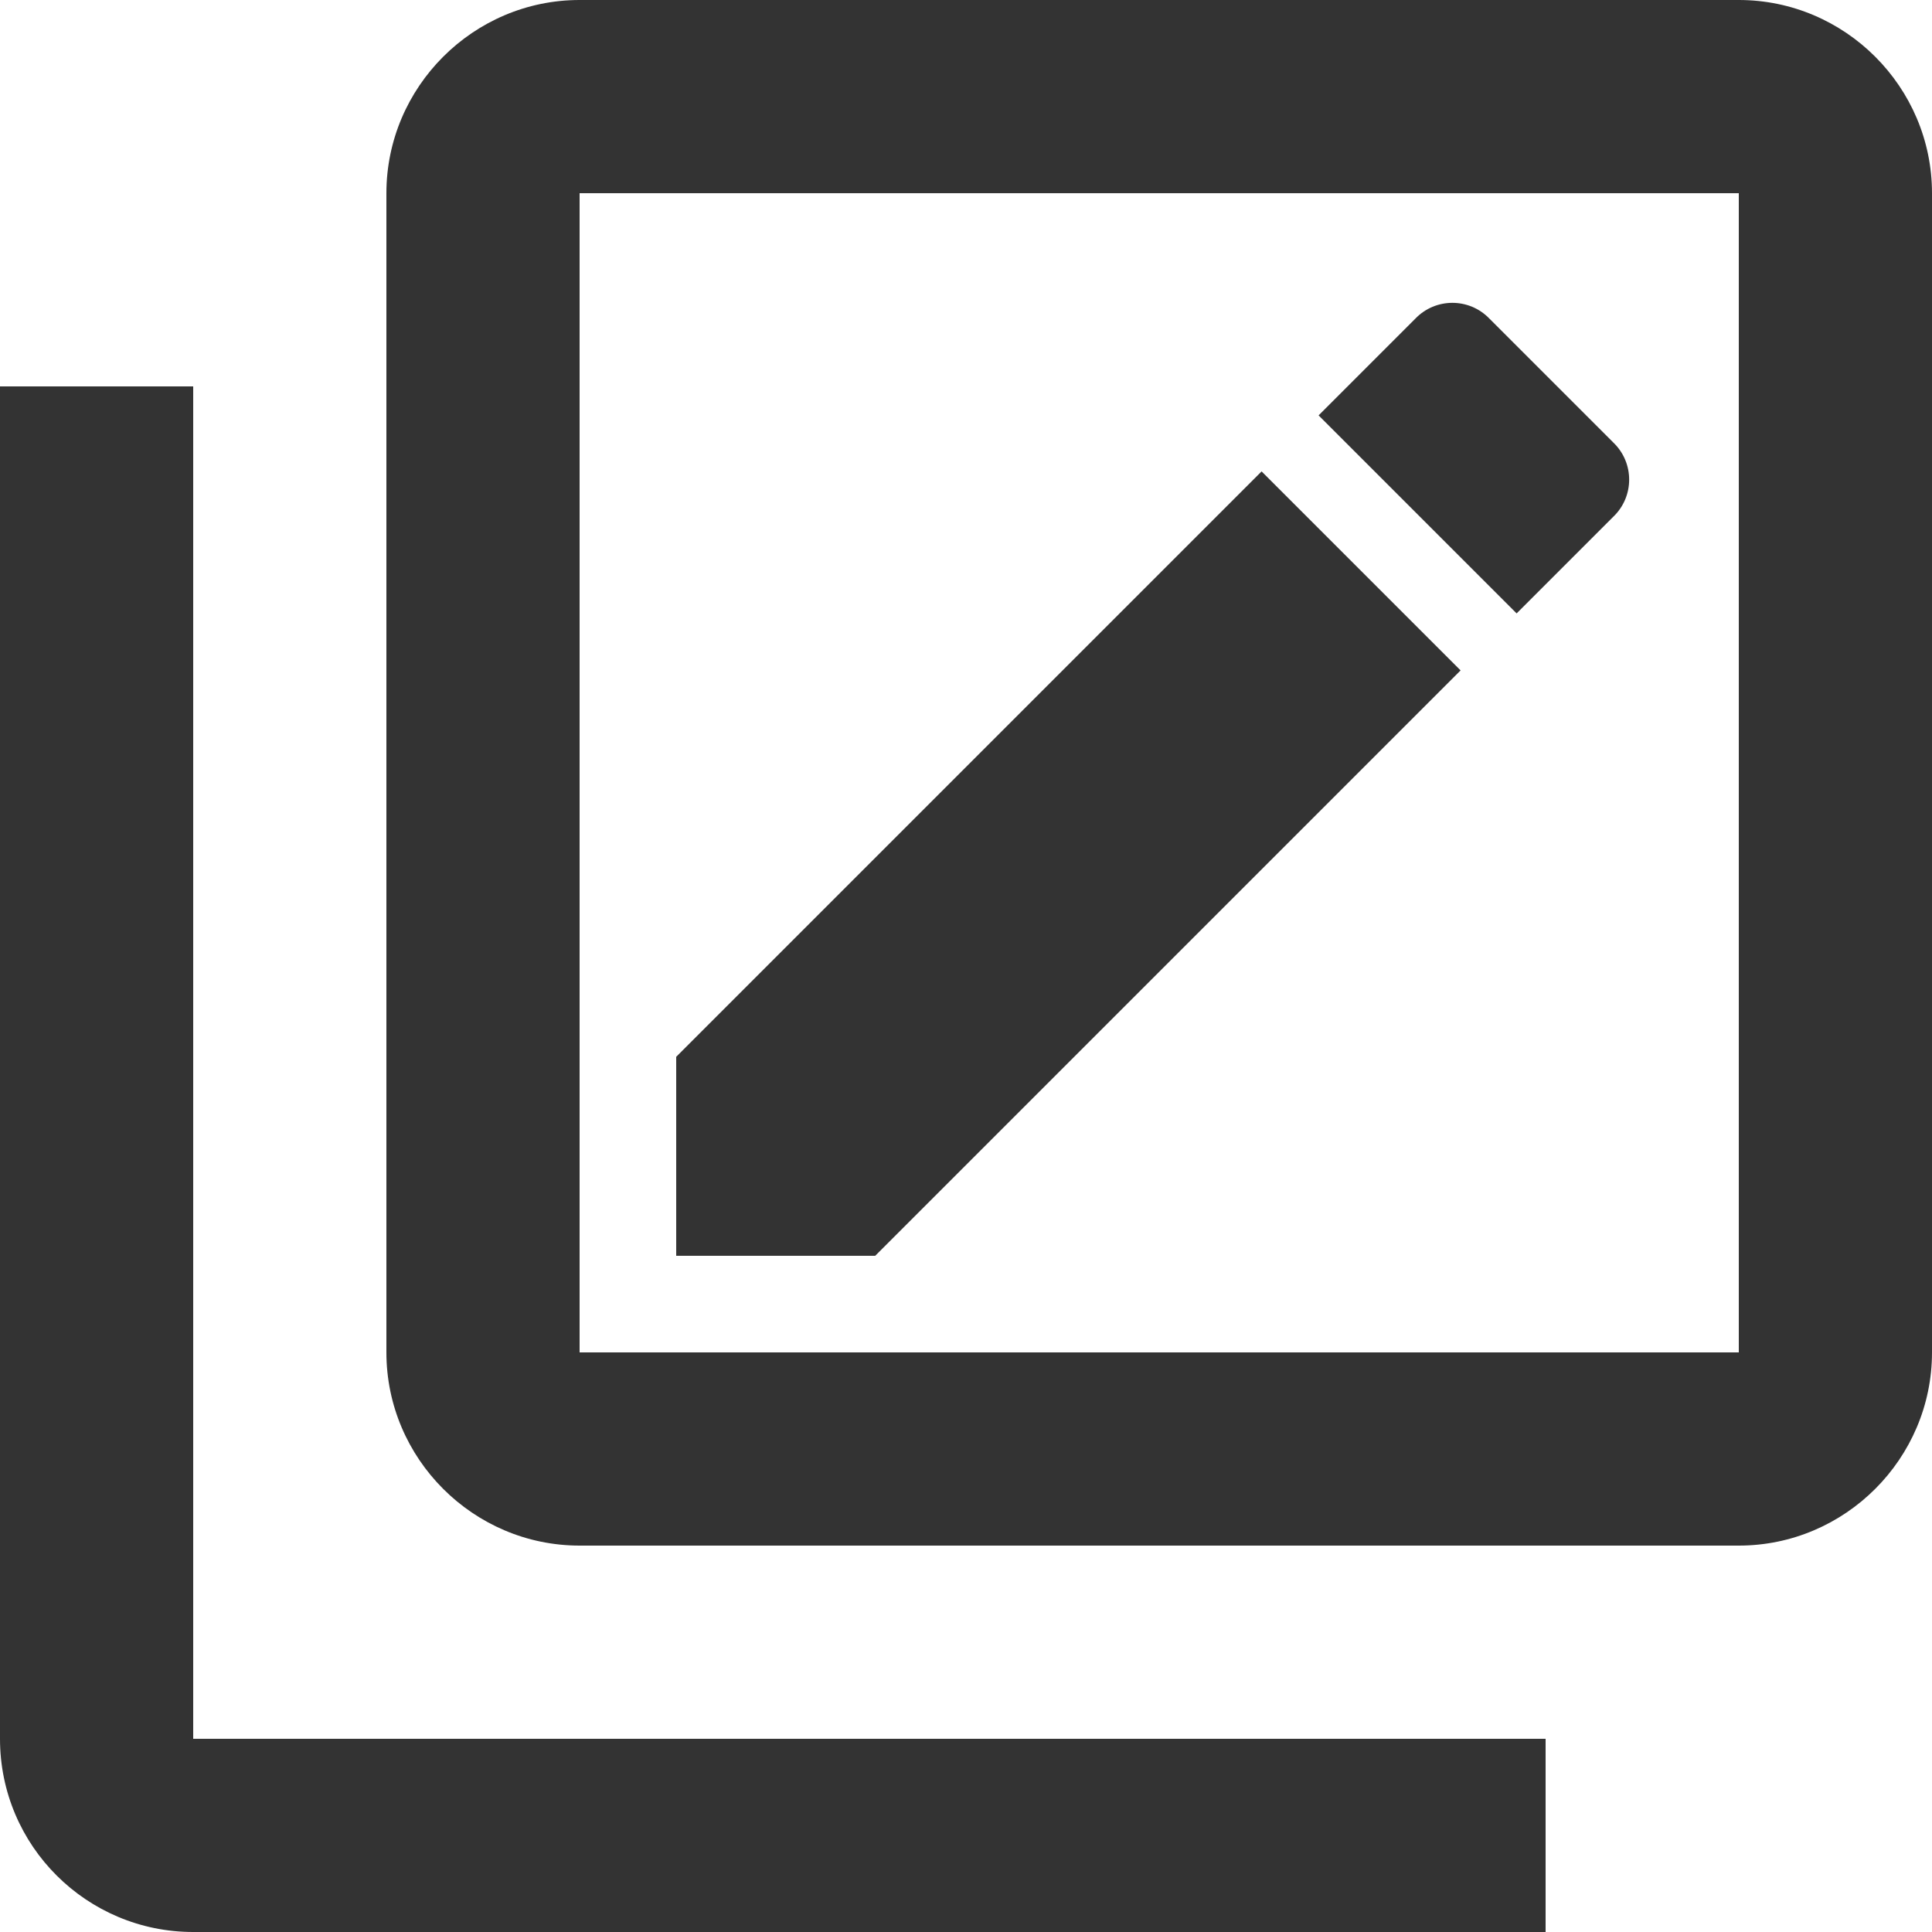 <svg width="26" height="26" viewBox="0 0 26 26" fill="none" xmlns="http://www.w3.org/2000/svg">
<path d="M2.6 5.2H0V23.4C0 24.843 1.17 26 2.6 26H20.8V23.4H2.6V5.2ZM21.71 6.955L20.41 8.255L17.745 5.59L19.045 4.29C19.318 4.004 19.773 4.004 20.046 4.29L21.71 5.954C21.996 6.227 21.996 6.682 21.71 6.955ZM9.1 14.222L16.978 6.344L19.656 9.022L11.778 16.9H9.1V14.222ZM23.4 2.6V18.2H7.8V2.6H23.4ZM23.4 0H7.8C6.37 0 5.2 1.17 5.2 2.6V18.2C5.2 19.63 6.37 20.8 7.8 20.8H23.4C24.83 20.8 26 19.63 26 18.2V2.6C26 1.17 24.83 0 23.4 0Z" fill="black" fill-opacity="0.8"/>
</svg>
